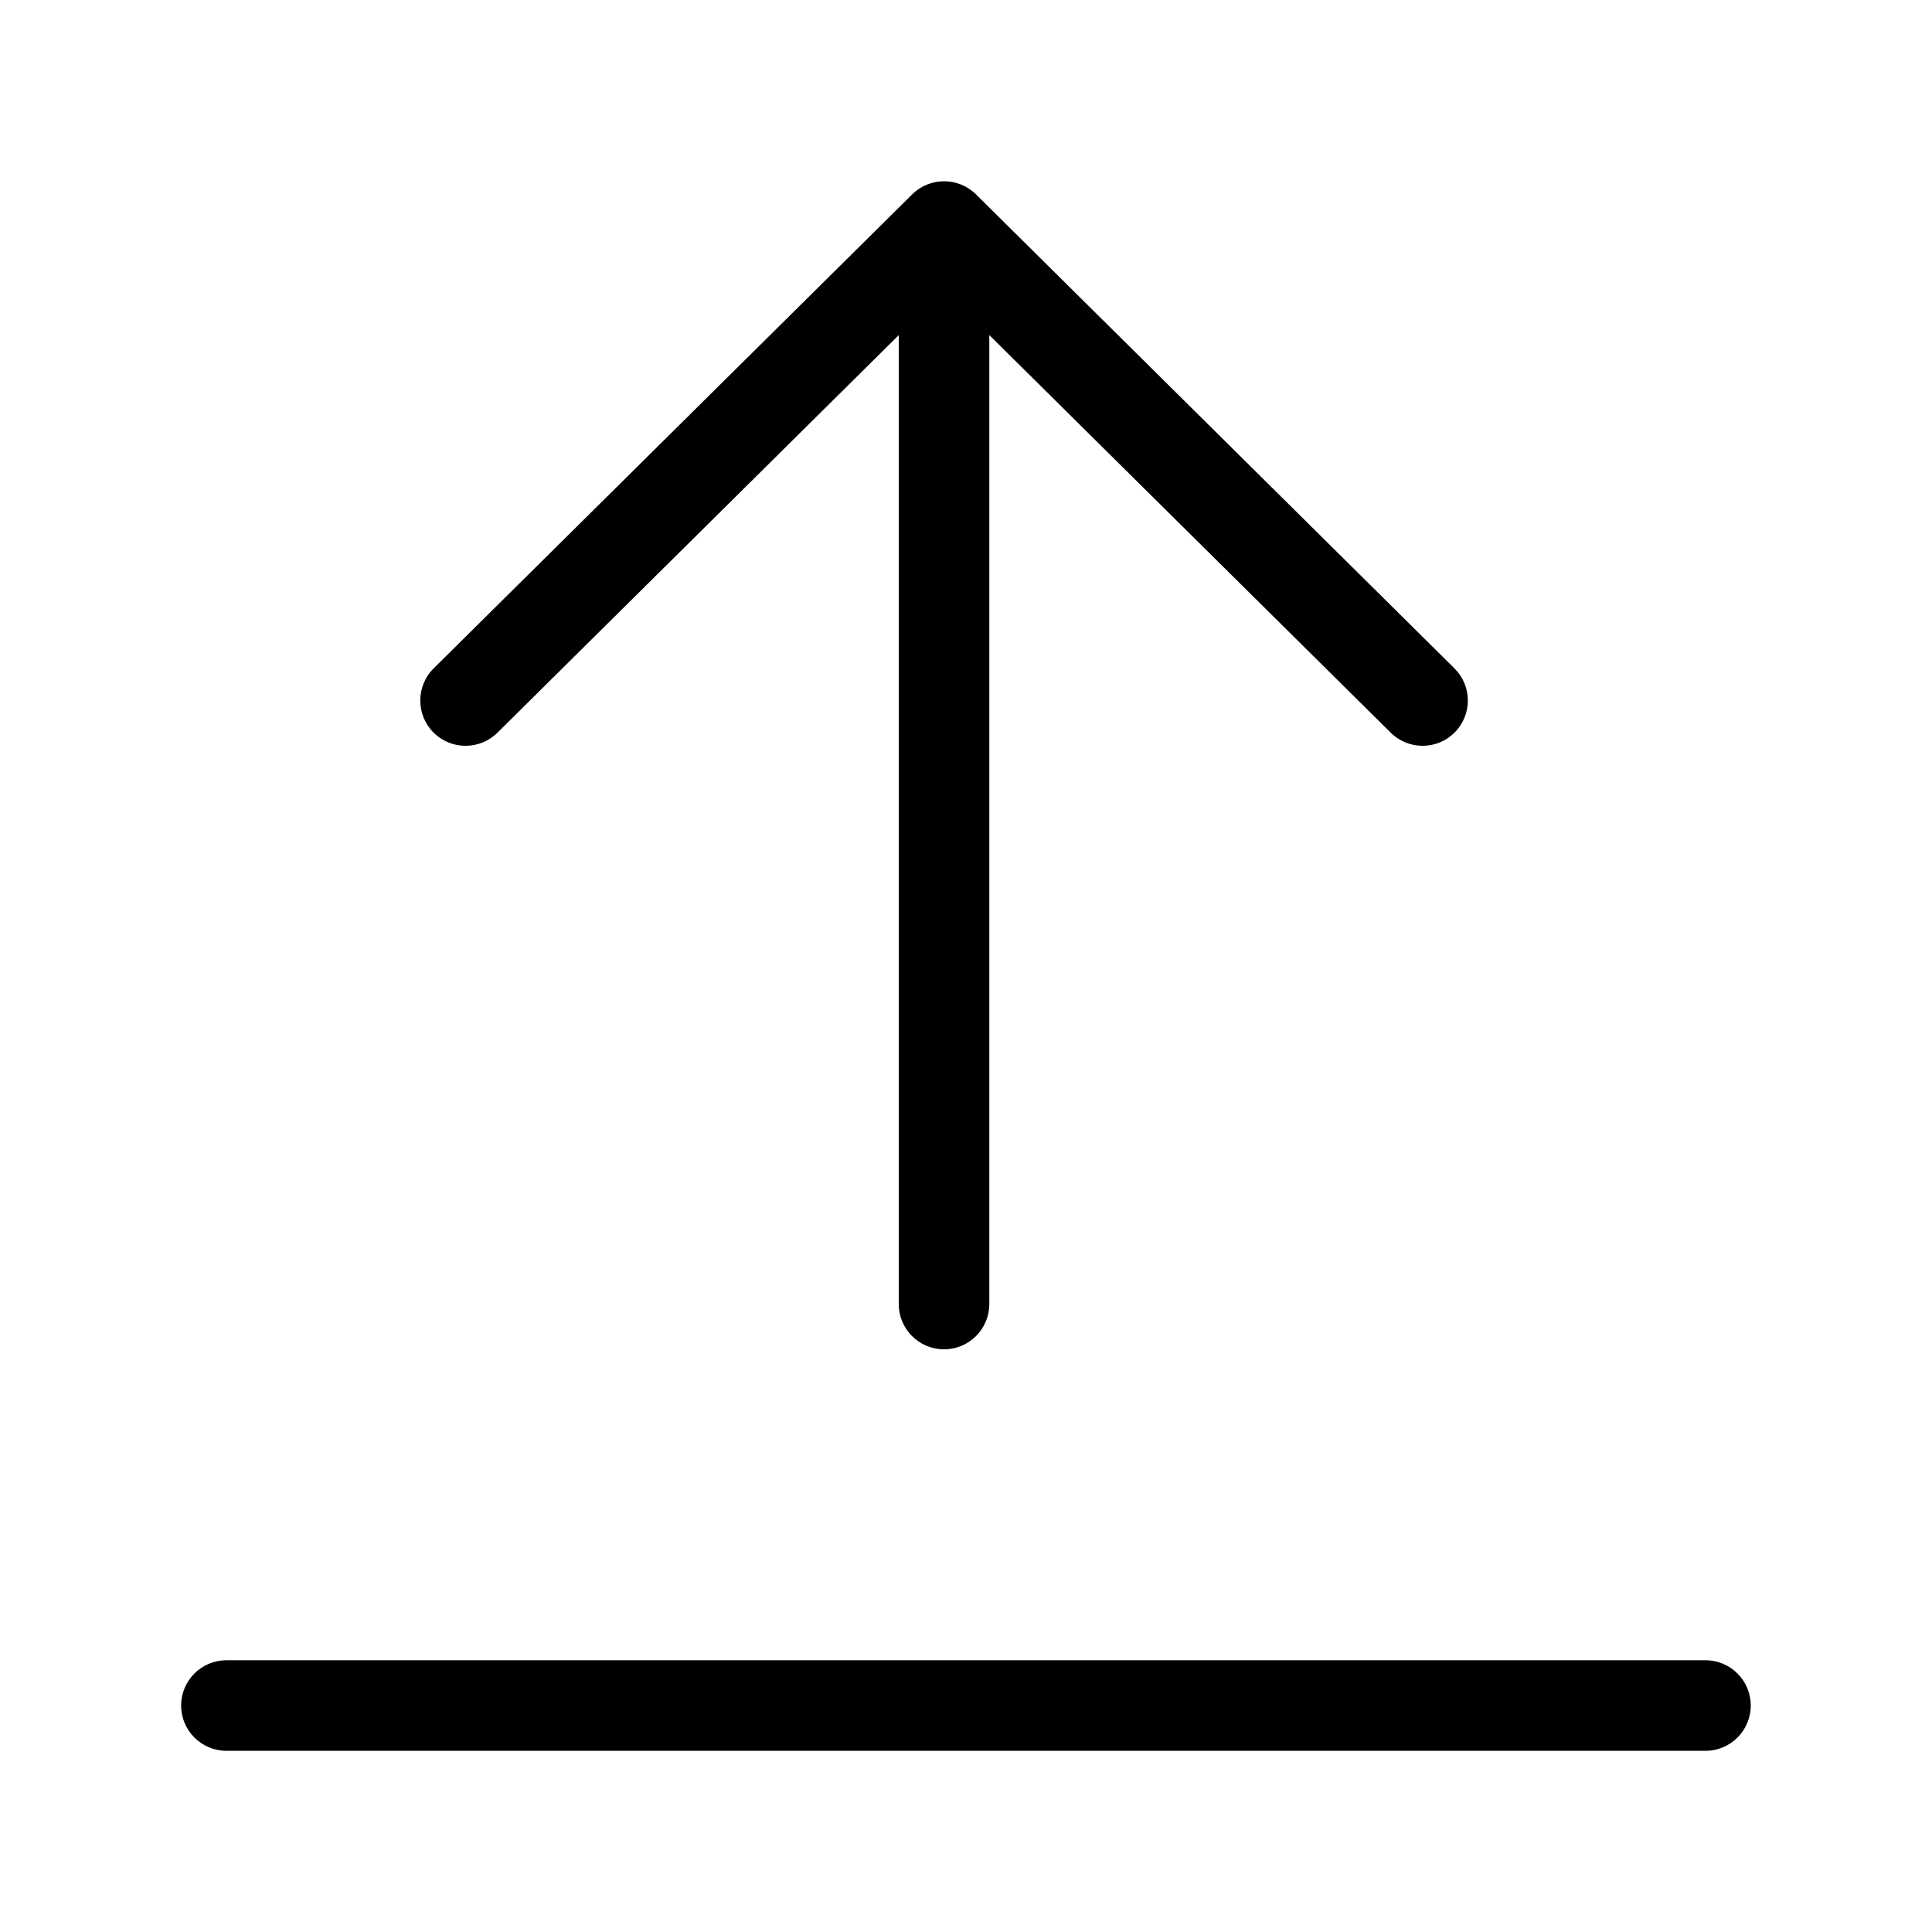 <svg width="32" height="32" viewBox="0 0 32 32" fill="none" xmlns="http://www.w3.org/2000/svg">
<path fill-rule="evenodd" clip-rule="evenodd" d="M15.636 22.349C15.222 22.349 14.886 22.013 14.886 21.599L14.886 5.551L8.239 12.136C7.944 12.427 7.47 12.425 7.178 12.131C6.887 11.836 6.889 11.362 7.183 11.07L15.109 3.219C15.401 2.93 15.872 2.93 16.165 3.219L24.09 11.07C24.384 11.362 24.387 11.836 24.095 12.131C23.804 12.425 23.329 12.427 23.035 12.136L16.386 5.55L16.386 21.599C16.386 22.013 16.05 22.349 15.636 22.349ZM3.75 27.499C3.336 27.499 3 27.835 3 28.249C3 28.663 3.336 28.999 3.75 28.999H28.248C28.662 28.999 28.998 28.663 28.998 28.249C28.998 27.835 28.662 27.499 28.248 27.499H3.75Z" fill="black"/>
</svg>
